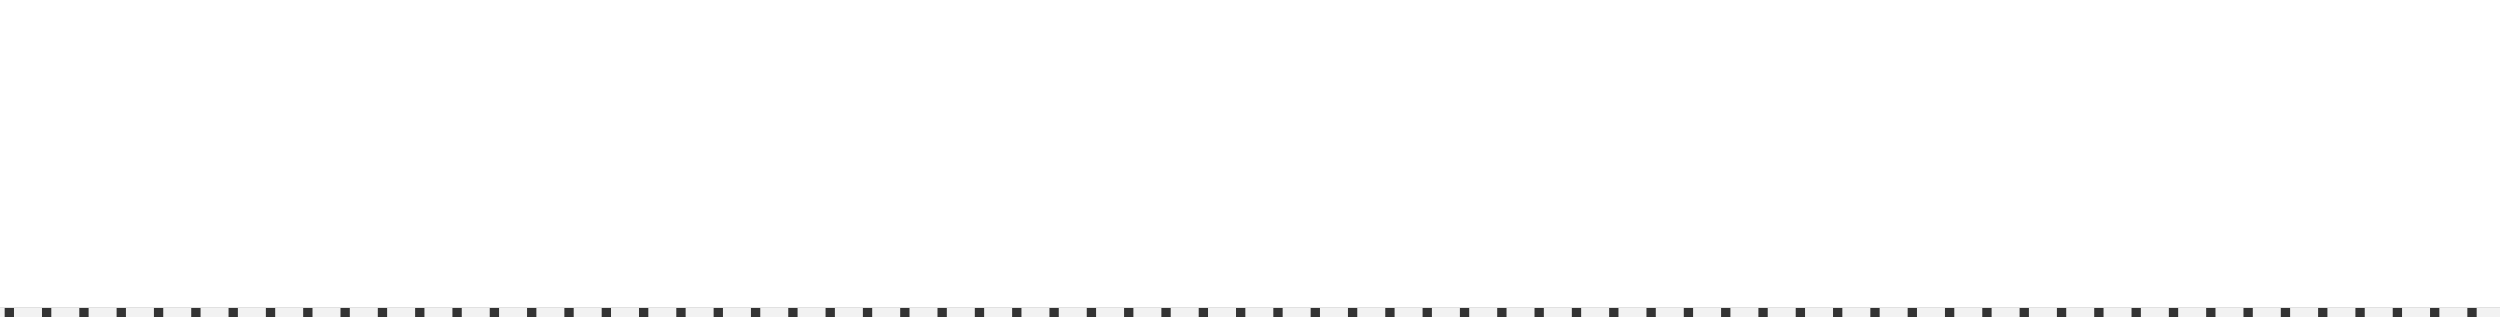 ﻿<?xml version="1.0" encoding="utf-8"?>
<svg version="1.1" xmlns:xlink="http://www.w3.org/1999/xlink" width="268px" height="34px" xmlns="http://www.w3.org/2000/svg">
  <rect width="100%" height="100%" fill="#333333" stroke="none"/>
  <g transform="matrix(1 0 0 1 -141 -179 )">
    <path d="M 141 179  L 409 179  L 409 212  L 141 212  L 141 179  Z " fill-rule="nonzero" fill="#ffffff" stroke="none" />
    <path d="M 409 212.5  L 141 212.5  " stroke-width="1" stroke-dasharray="3,1" stroke="#f2f2f2" fill="none" stroke-dashoffset="0.5" />
  </g>
</svg>
